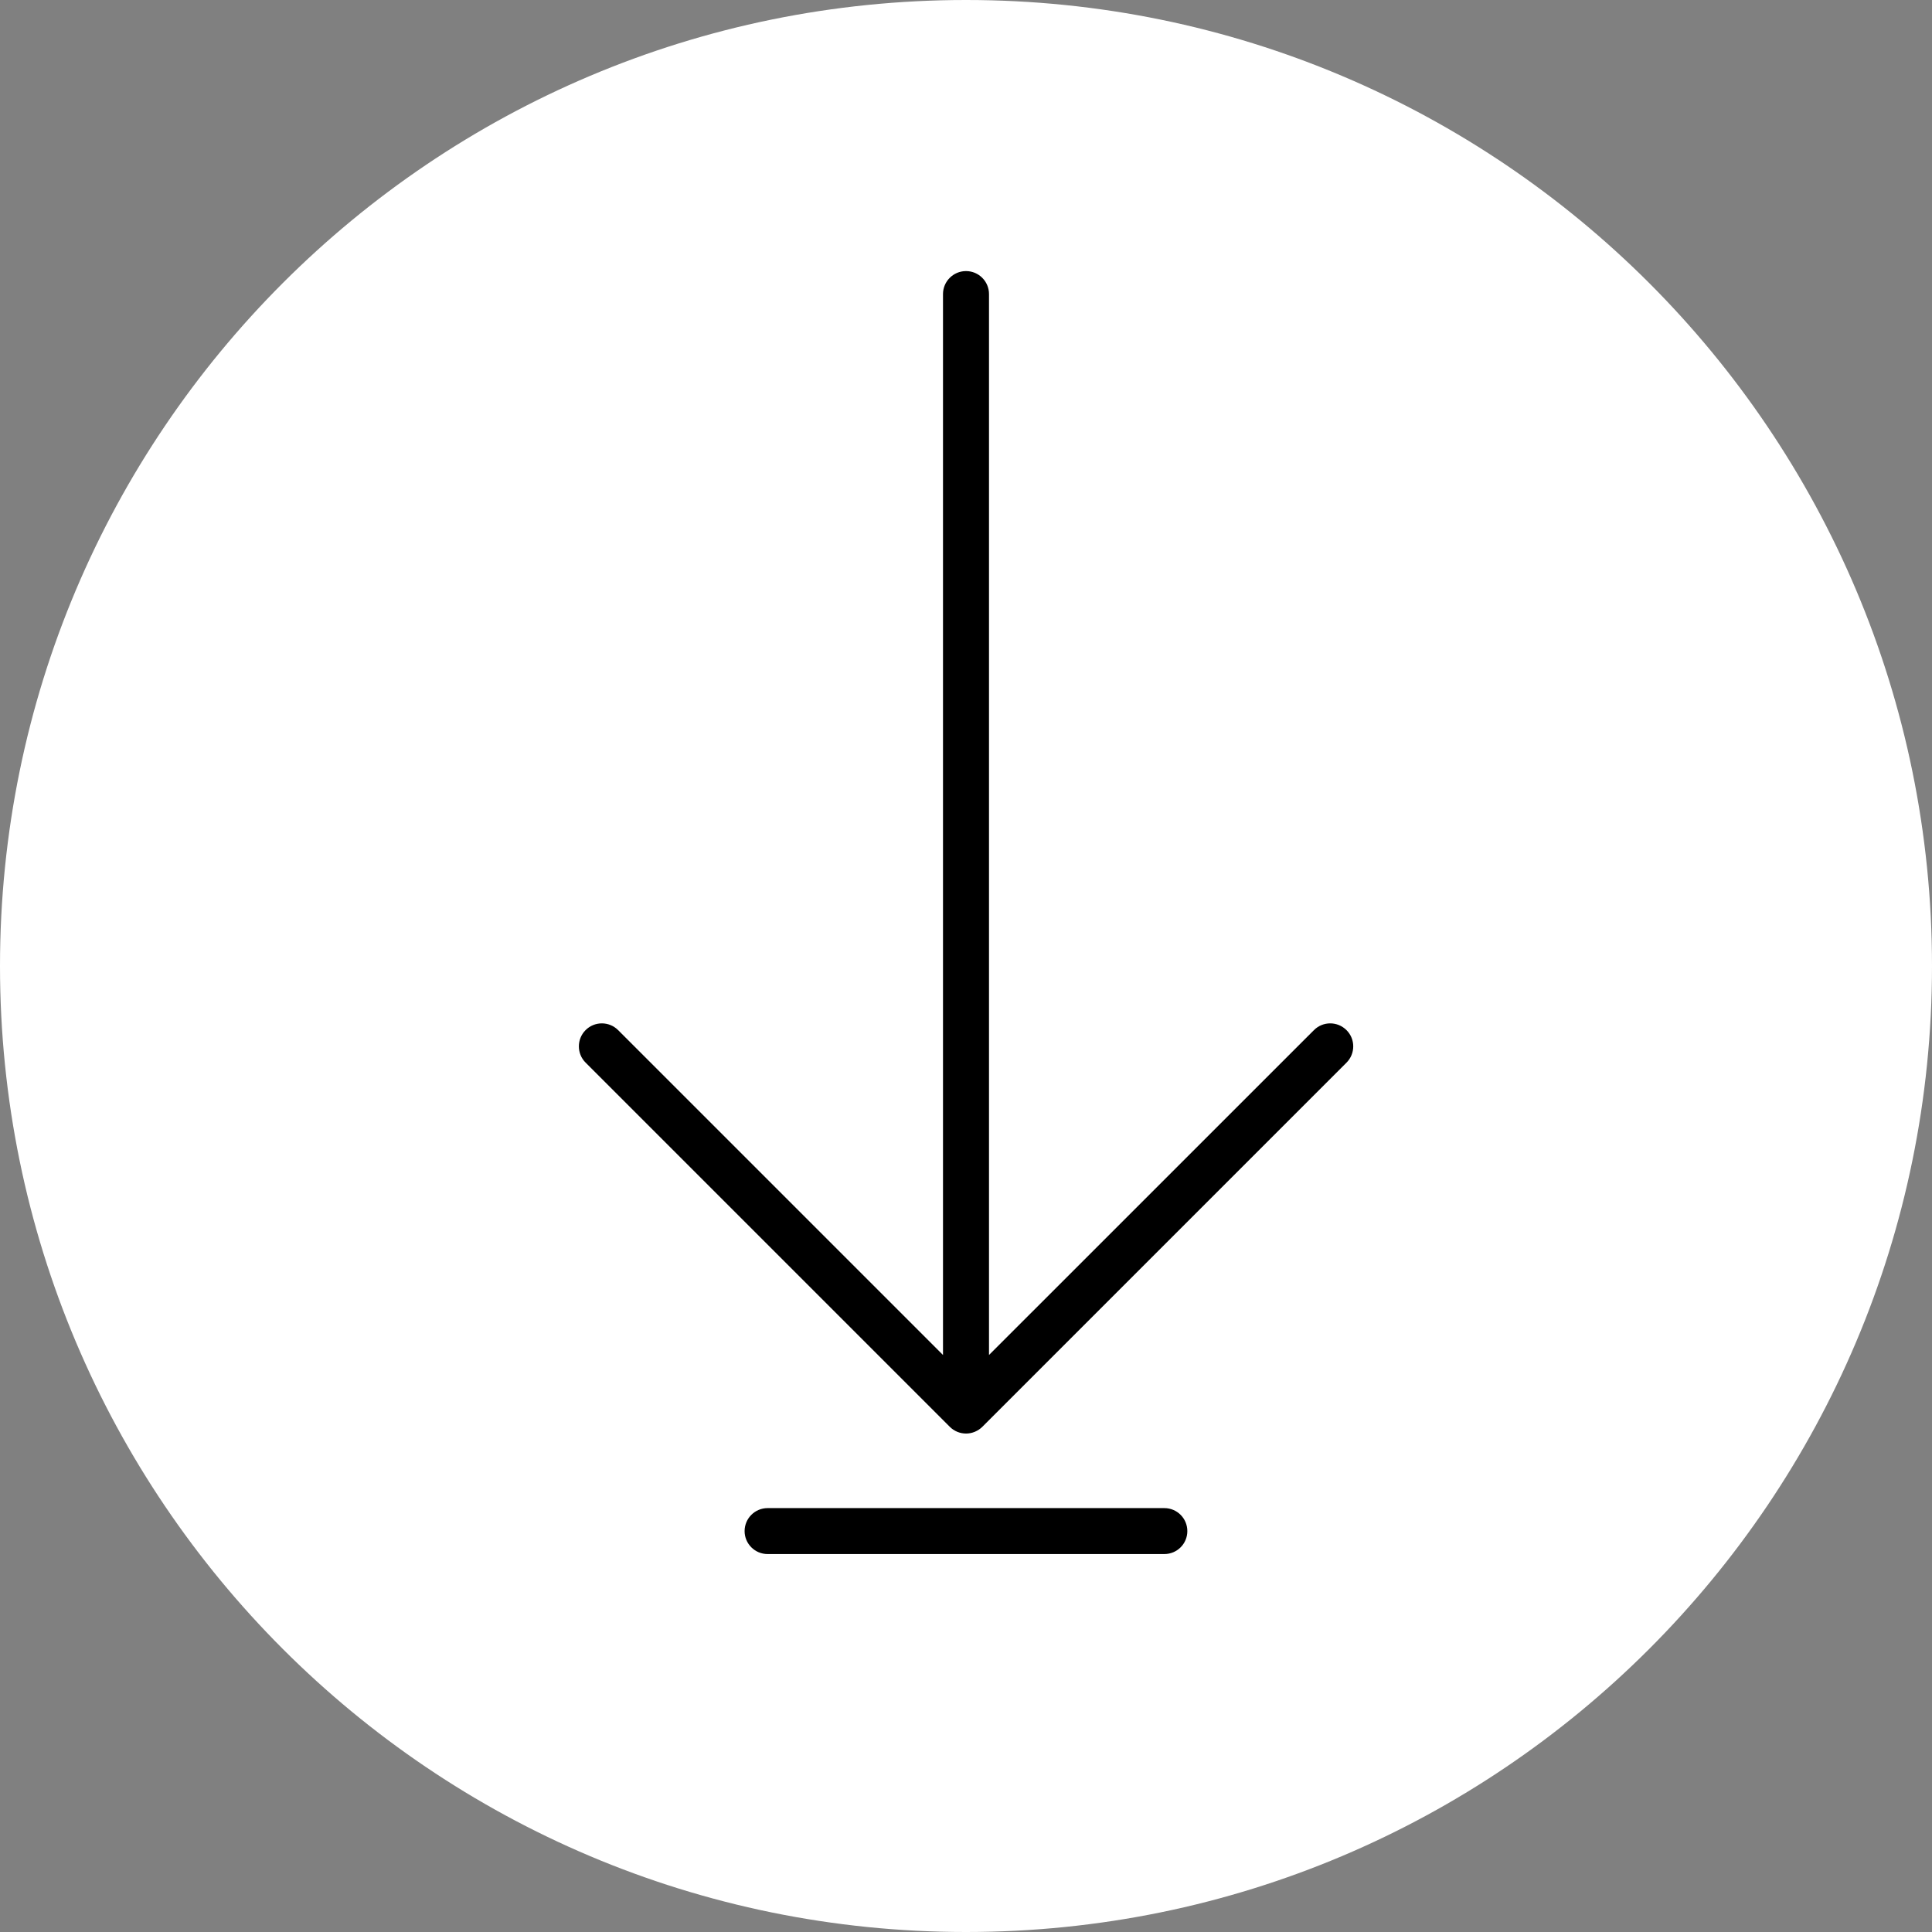 <svg width="32" height="32" viewBox="0 0 32 32" fill="none" xmlns="http://www.w3.org/2000/svg">
<rect x="0" y="0" width="32" height="32" fill="#808080" stroke="none"/>
<path d="M16 32C24.837 32 32 24.837 32 16C32 7.163 24.837 0 16 0C7.163 0 0 7.163 0 16C0 24.837 7.163 32 16 32Z" fill="#fff"/>
<path d="M22.302 17.062C22.153 16.913 21.912 16.913 21.763 17.062L16.381 22.443V4.871C16.381 4.661 16.211 4.49 16 4.49C15.79 4.49 15.619 4.661 15.619 4.871V22.443L10.238 17.062C10.089 16.913 9.848 16.913 9.699 17.062C9.551 17.21 9.551 17.452 9.699 17.6L15.731 23.632C15.803 23.704 15.9 23.744 16.001 23.744C16.102 23.744 16.199 23.703 16.271 23.632L22.303 17.6C22.451 17.451 22.451 17.21 22.302 17.062Z" fill="black"/>
<path d="M19.285 24.979H12.714C12.504 24.979 12.333 25.149 12.333 25.36C12.333 25.57 12.504 25.74 12.714 25.74H19.285C19.496 25.74 19.666 25.57 19.666 25.36C19.666 25.149 19.496 24.979 19.285 24.979Z" fill="black"/>
</svg>
